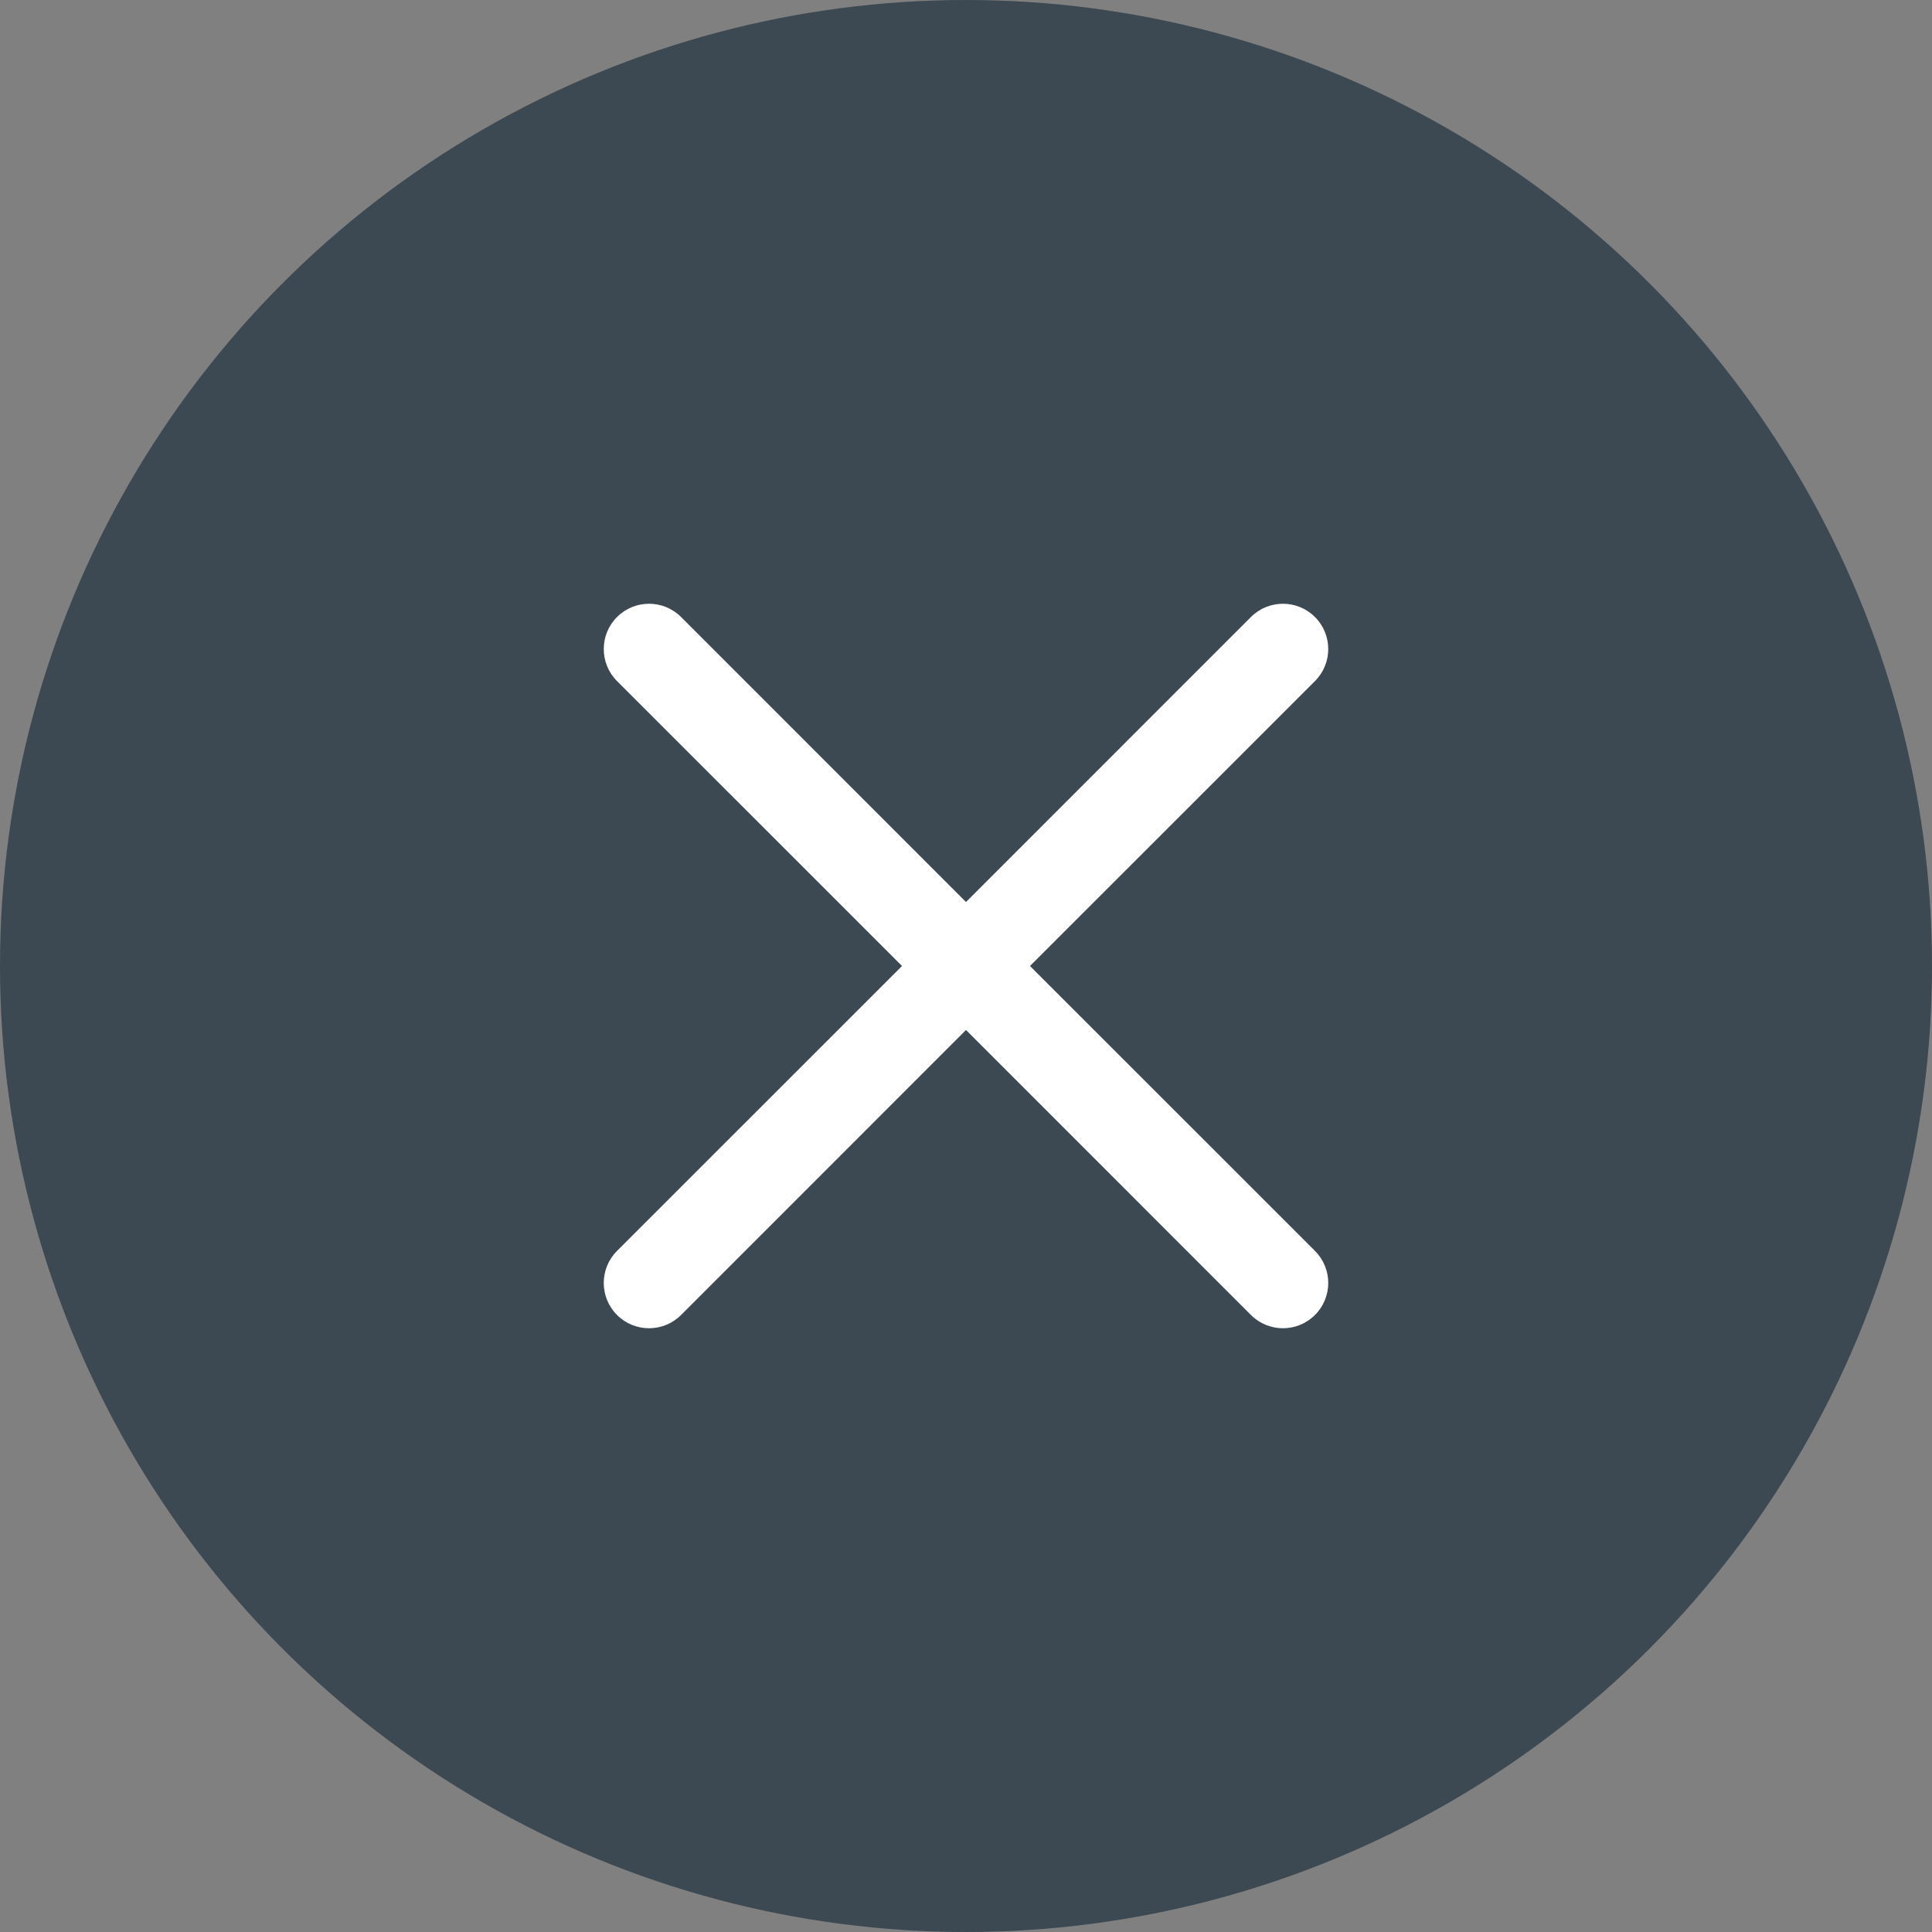 <svg width="38" height="38" viewBox="0 0 38 38" fill="none" xmlns="http://www.w3.org/2000/svg">
<rect x="0" y="0" width="38" height="38" fill="#808080" stroke="none"/>
<circle cx="19" cy="19" r="19" fill="#3C4852"/>
<g clip-path="url(#clip0_713_2547)">
<path d="M20.259 19L25.864 13.396C26.212 13.048 26.212 12.484 25.864 12.136C25.516 11.788 24.952 11.788 24.604 12.136L19 17.741L13.396 12.136C13.048 11.788 12.484 11.788 12.136 12.136C11.788 12.484 11.788 13.048 12.136 13.396L17.741 19L12.136 24.604C11.788 24.952 11.788 25.516 12.136 25.864C12.484 26.212 13.048 26.212 13.396 25.864L19 20.259L24.604 25.864C24.952 26.212 25.516 26.212 25.864 25.864C26.212 25.516 26.212 24.952 25.864 24.604L20.259 19Z" fill="white"/>
</g>
<defs>
<clipPath id="clip0_713_2547">
<rect width="14.25" height="14.25" fill="white" transform="translate(11.875 11.875)"/>
</clipPath>
</defs>
</svg>
